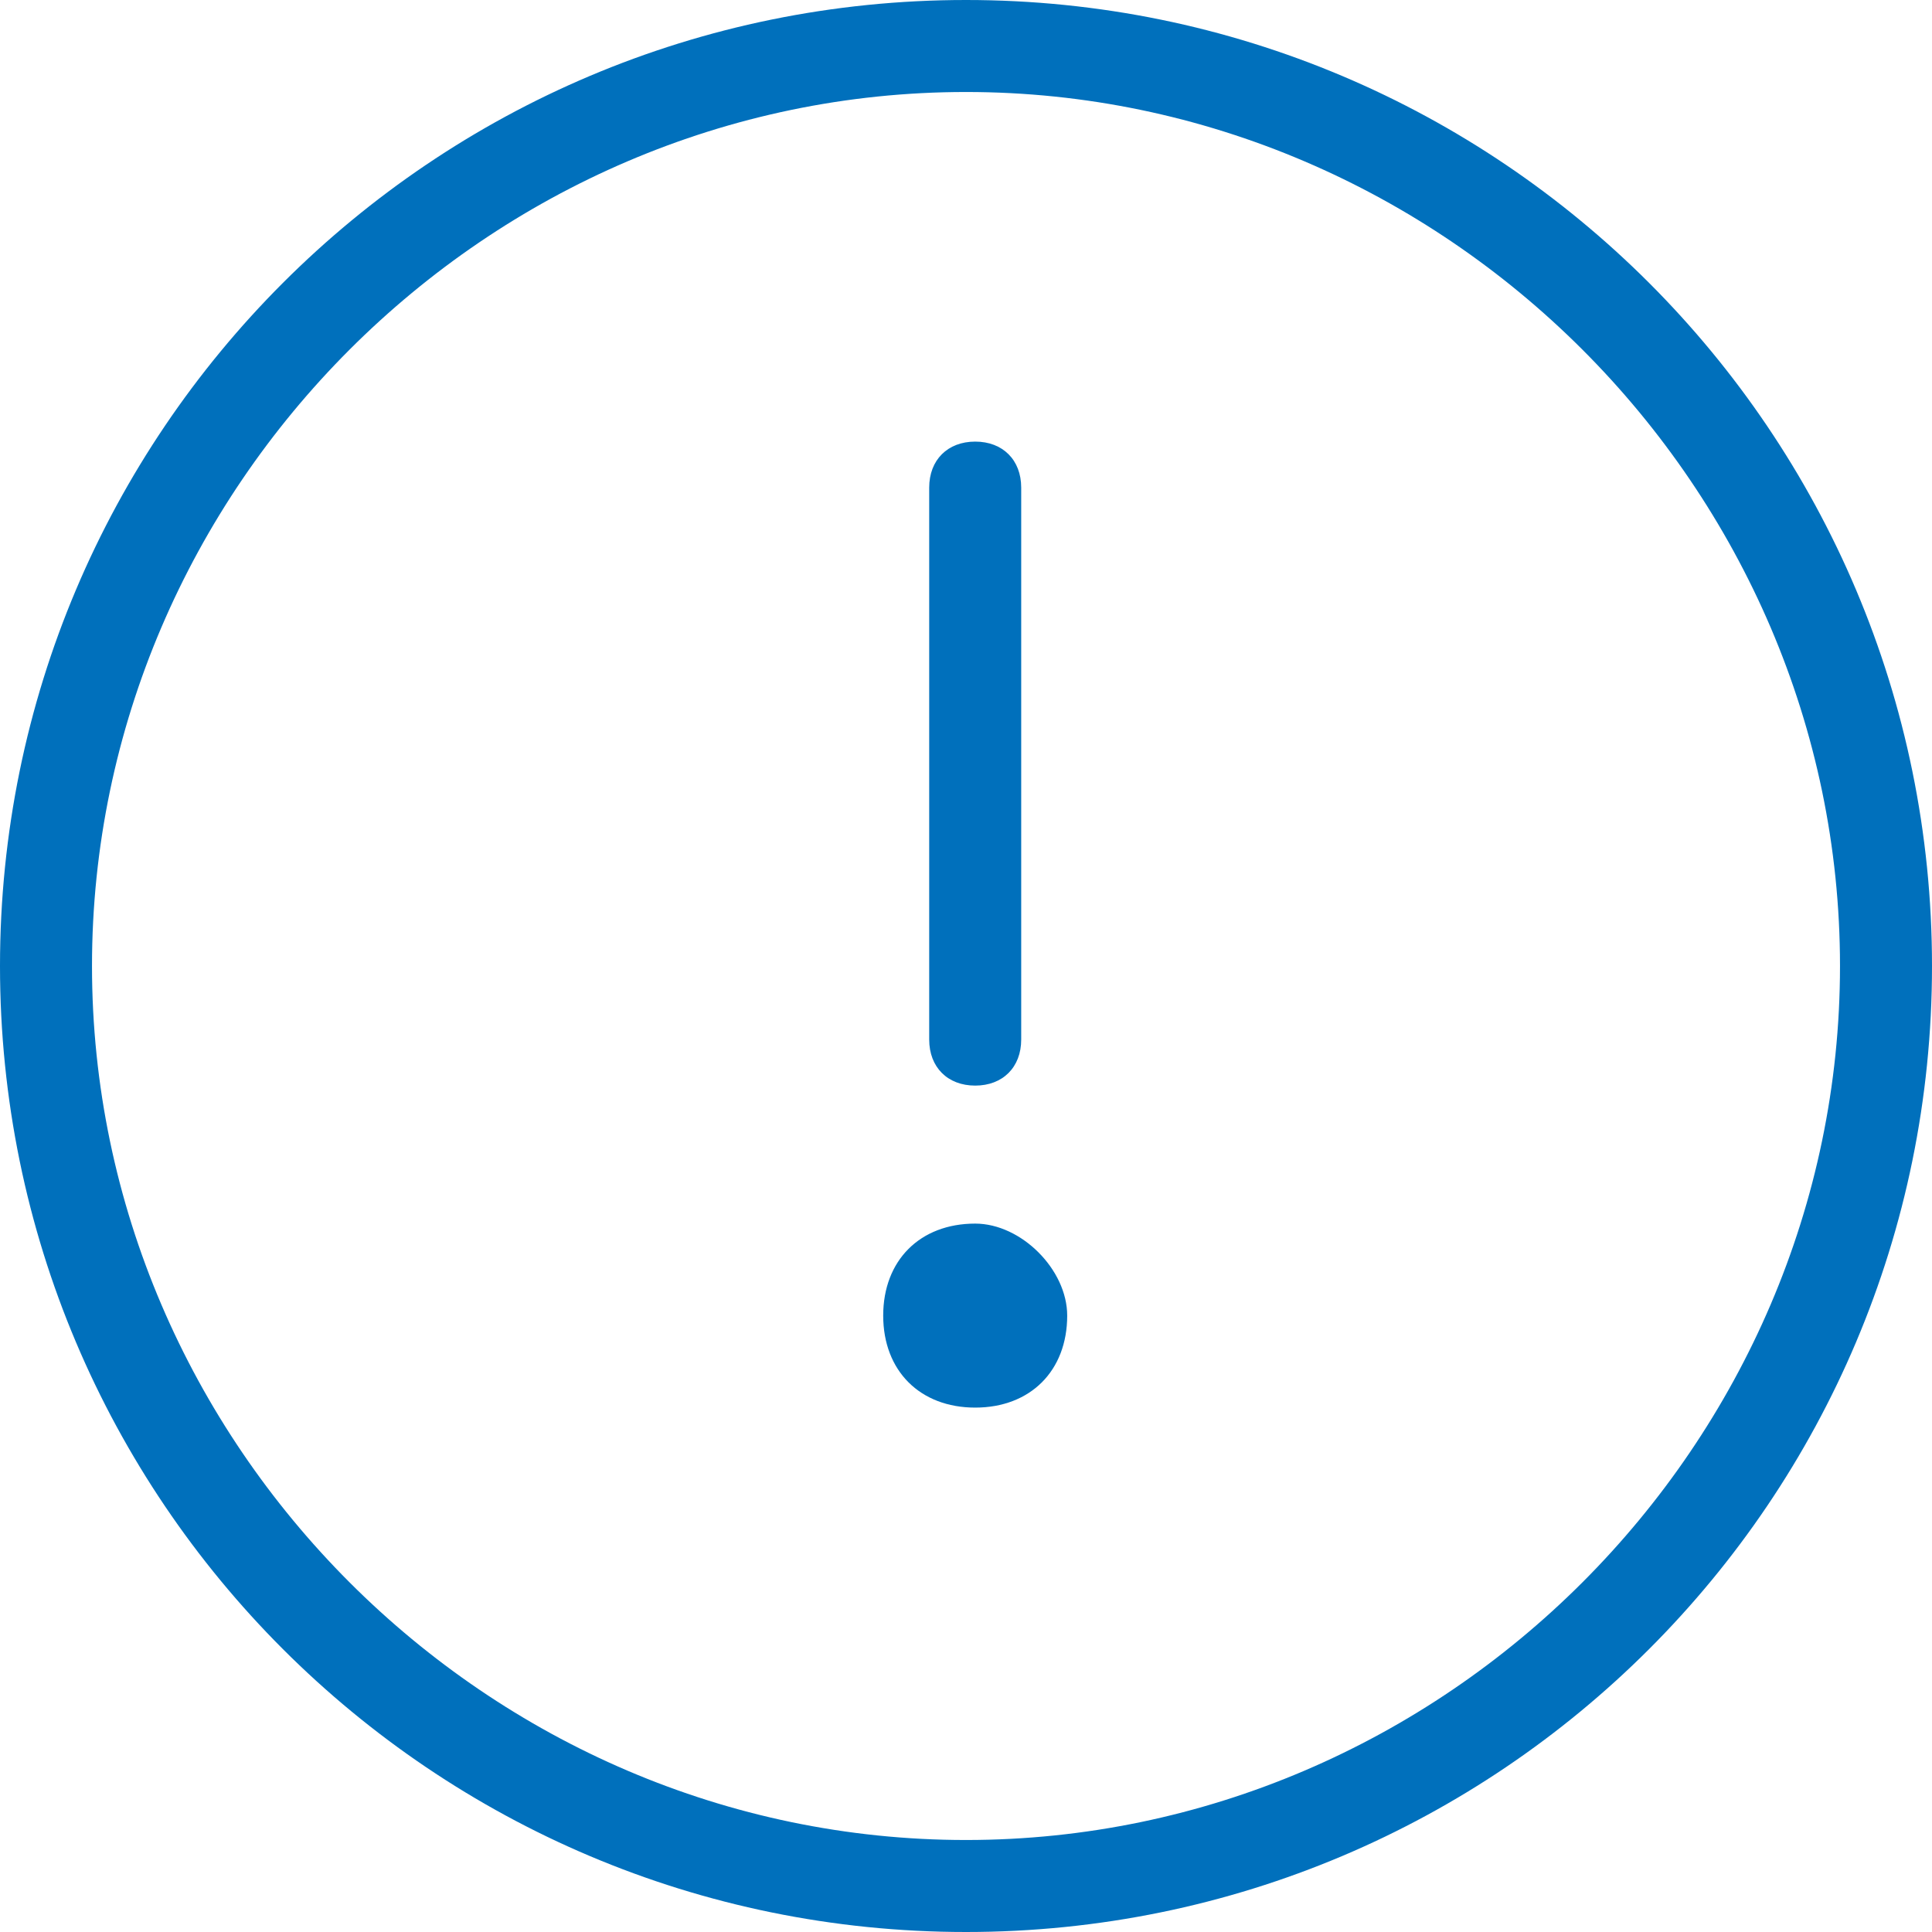 <svg xmlns="http://www.w3.org/2000/svg" width="21" height="21" viewBox="0 0 21 21"><path fill="#0070BC" d="M10.5 0C4.7 0 0 4.7 0 10.5S4.7 21 10.5 21 21 16.3 21 10.5 16.3 0 10.5 0zm0 20C5.3 20 1 15.7 1 10.5S5.3 1 10.5 1 20 5.3 20 10.5 15.7 20 10.5 20zm-.4-8.7v-6c0-.3.2-.5.5-.5s.5.2.5.5v6c0 .3-.2.5-.5.5s-.5-.2-.5-.5zm1.5 3c0 .6-.4 1-1 1s-1-.4-1-1 .4-1 1-1c.5 0 1 .5 1 1z"/></svg>